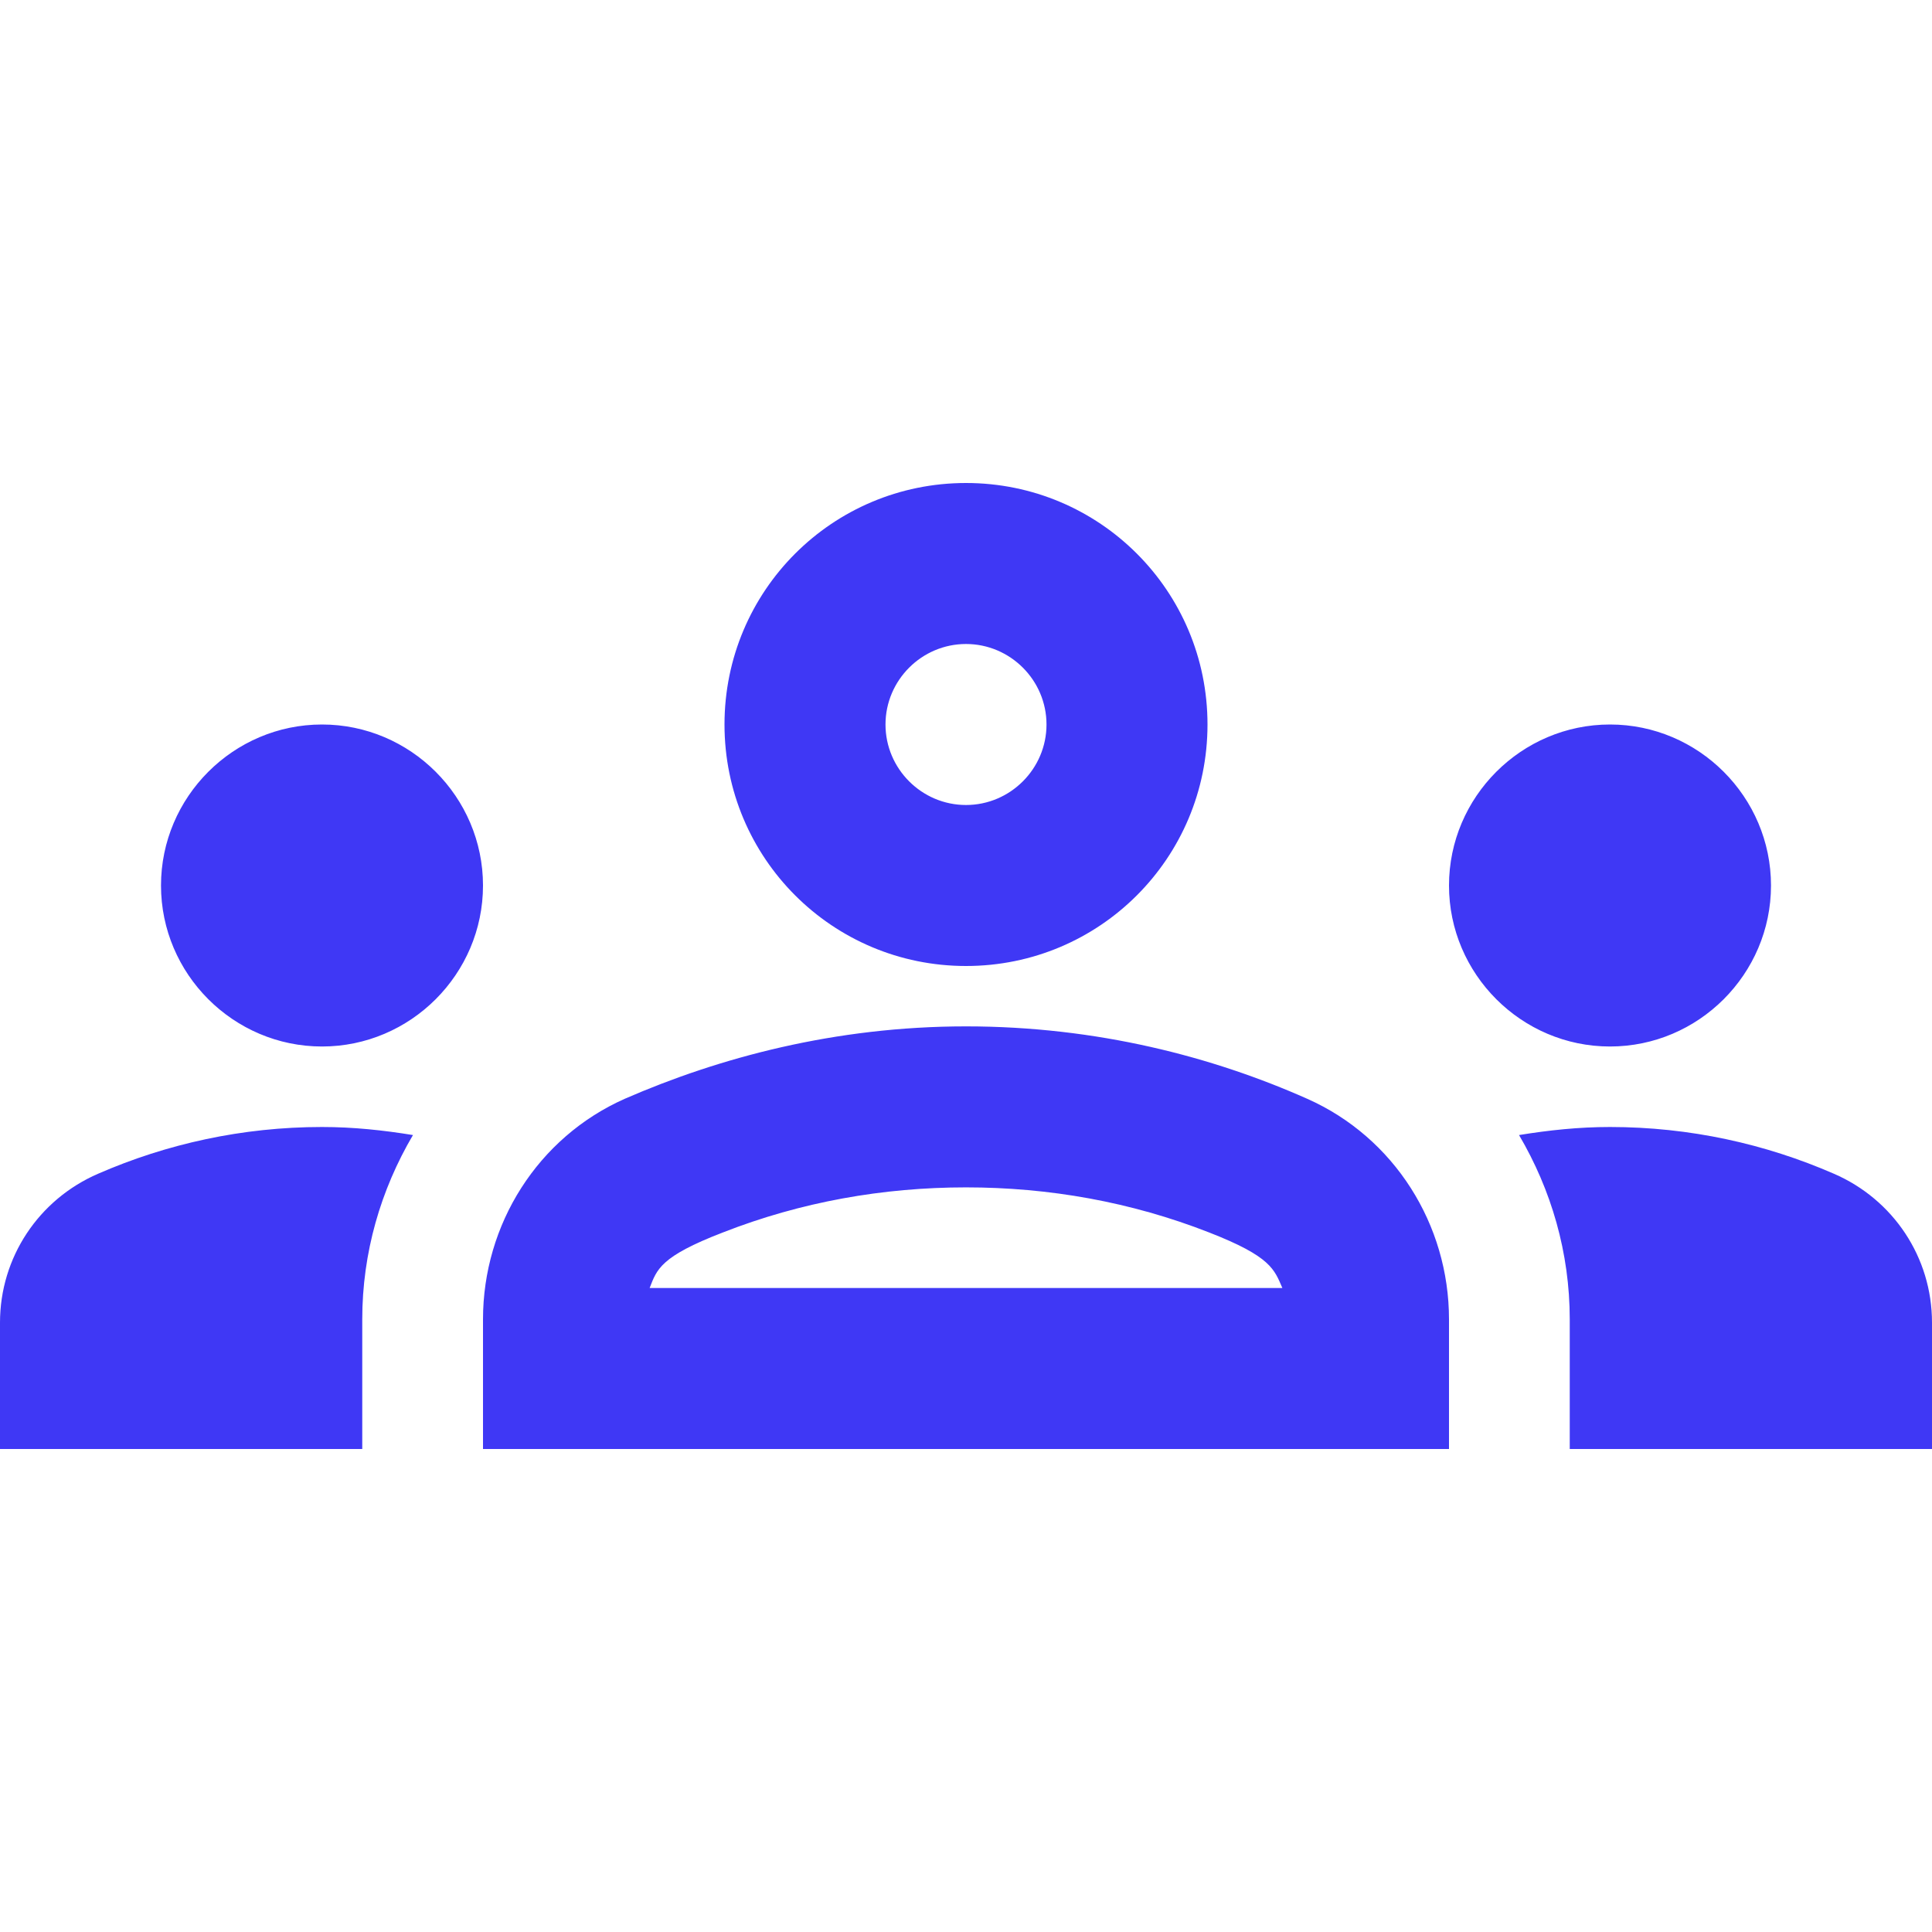 <svg width="96" height="96" viewBox="0 0 96 96" fill="none" xmlns="http://www.w3.org/2000/svg">
<path d="M16 52C20.4 52 24 48.4 24 44C24 39.6 20.4 36 16 36C11.6 36 8 39.6 8 44C8 48.4 11.6 52 16 52ZM20.52 56.4C19.04 56.16 17.56 56 16 56C12.04 56 8.28 56.84 4.88 58.32C1.92 59.6 0 62.48 0 65.72V72H18V65.56C18 62.24 18.92 59.12 20.52 56.4ZM80 52C84.4 52 88 48.4 88 44C88 39.6 84.4 36 80 36C75.6 36 72 39.6 72 44C72 48.4 75.6 52 80 52ZM96 65.72C96 62.48 94.08 59.6 91.12 58.32C87.72 56.84 83.96 56 80 56C78.44 56 76.96 56.16 75.48 56.4C77.08 59.12 78 62.24 78 65.56V72H96V65.72ZM64.96 54.6C60.28 52.52 54.52 51 48 51C41.48 51 35.72 52.56 31.04 54.6C26.72 56.52 24 60.84 24 65.56V72H72V65.56C72 60.84 69.28 56.52 64.96 54.6ZM32.28 64C32.64 63.08 32.8 62.44 35.92 61.24C39.8 59.72 43.88 59 48 59C52.12 59 56.2 59.72 60.08 61.24C63.16 62.44 63.32 63.08 63.72 64H32.28ZM48 32C50.2 32 52 33.8 52 36C52 38.2 50.2 40 48 40C45.8 40 44 38.2 44 36C44 33.8 45.8 32 48 32ZM48 24C41.36 24 36 29.36 36 36C36 42.64 41.36 48 48 48C54.64 48 60 42.64 60 36C60 29.36 54.64 24 48 24Z" fill="#3F38F5"/>
</svg>
